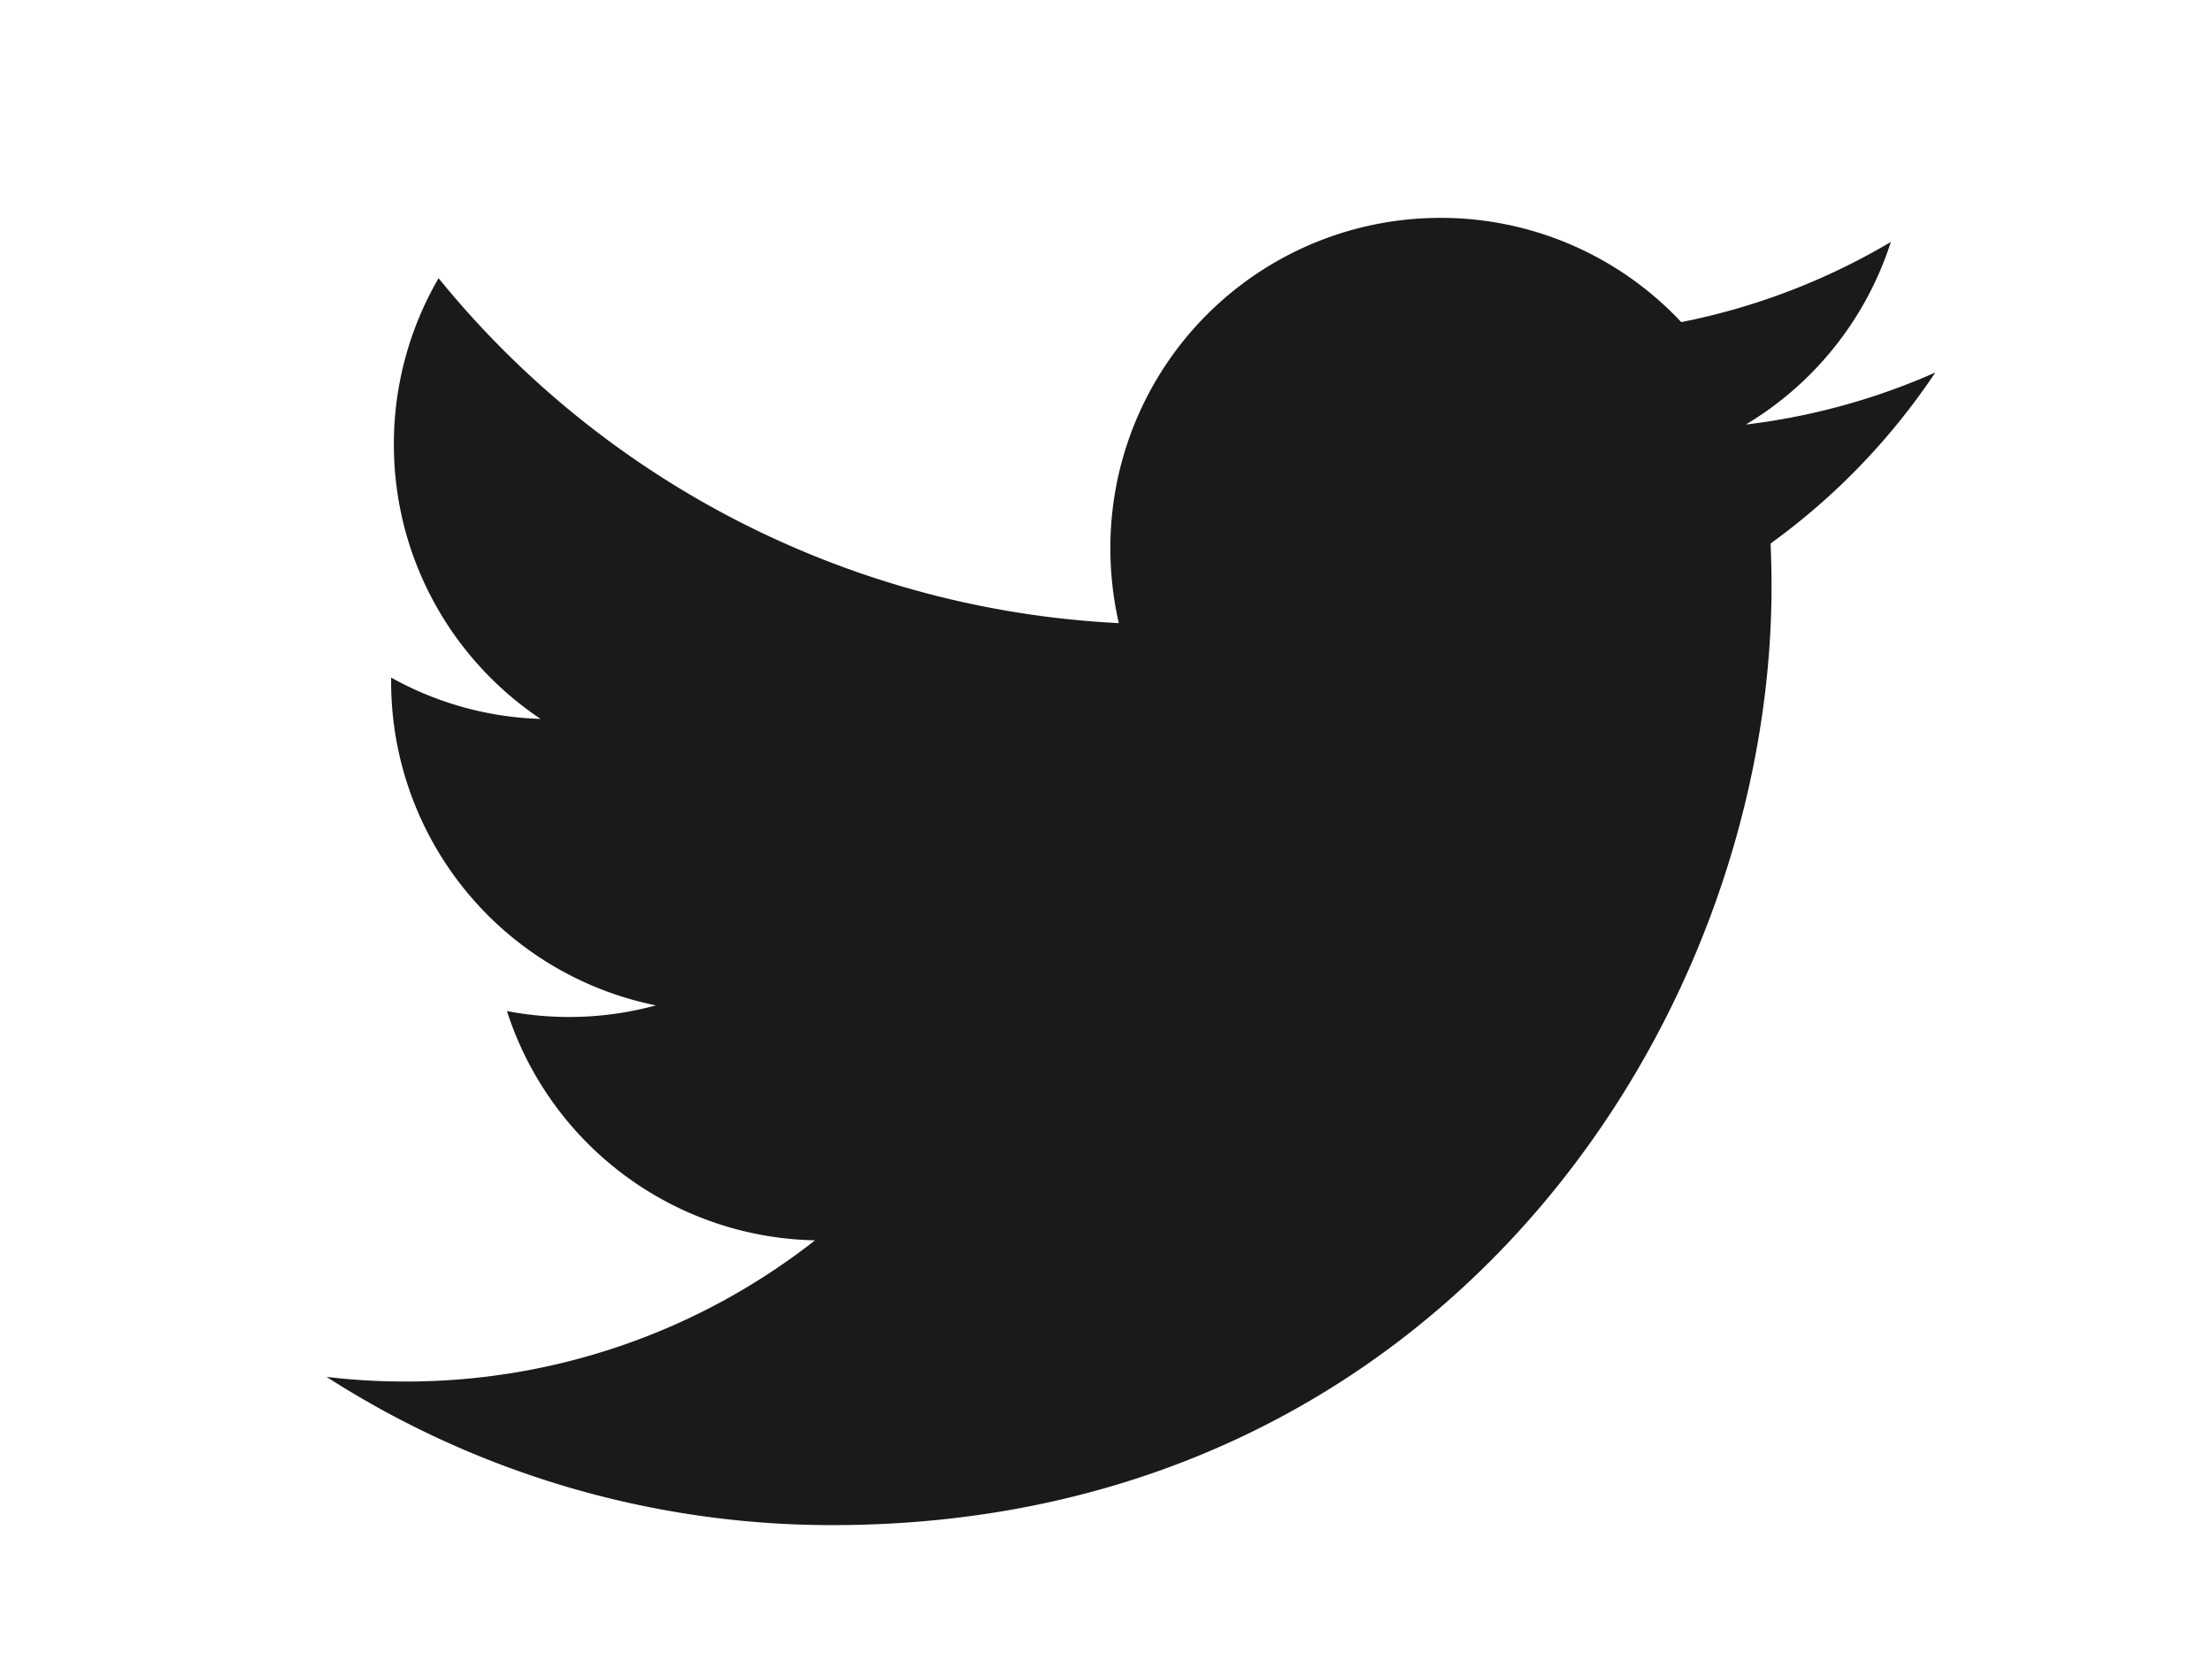 <svg width="33" height="25" fill="none" xmlns="http://www.w3.org/2000/svg"><g clip-path="url(#clip0_61_331)"><path d="M28.872 5.557a9.882 9.882 0 01-2.827.776 4.931 4.931 0 002.164-2.724 9.9 9.9 0 01-3.127 1.196A4.913 4.913 0 0021.49 3.25a4.923 4.923 0 00-4.925 4.923c0 .387.044.762.126 1.122A13.968 13.968 0 016.543 4.15a4.919 4.919 0 00-.667 2.476c0 1.709.87 3.215 2.189 4.098a4.876 4.876 0 01-2.23-.617v.063a4.926 4.926 0 003.95 4.827 4.918 4.918 0 01-2.222.085 4.929 4.929 0 004.596 3.42 9.874 9.874 0 01-6.113 2.106 9.78 9.78 0 01-1.174-.069 13.947 13.947 0 007.548 2.211c9.056 0 14.009-7.501 14.009-14.007 0-.213-.006-.425-.014-.636a9.978 9.978 0 002.457-2.55z" fill="#1B1A1A"/></g><defs><clipPath id="clip0_61_331"><path fill="#fff" transform="translate(4.872 1)" d="M0 0h24v24H0z"/></clipPath></defs></svg>